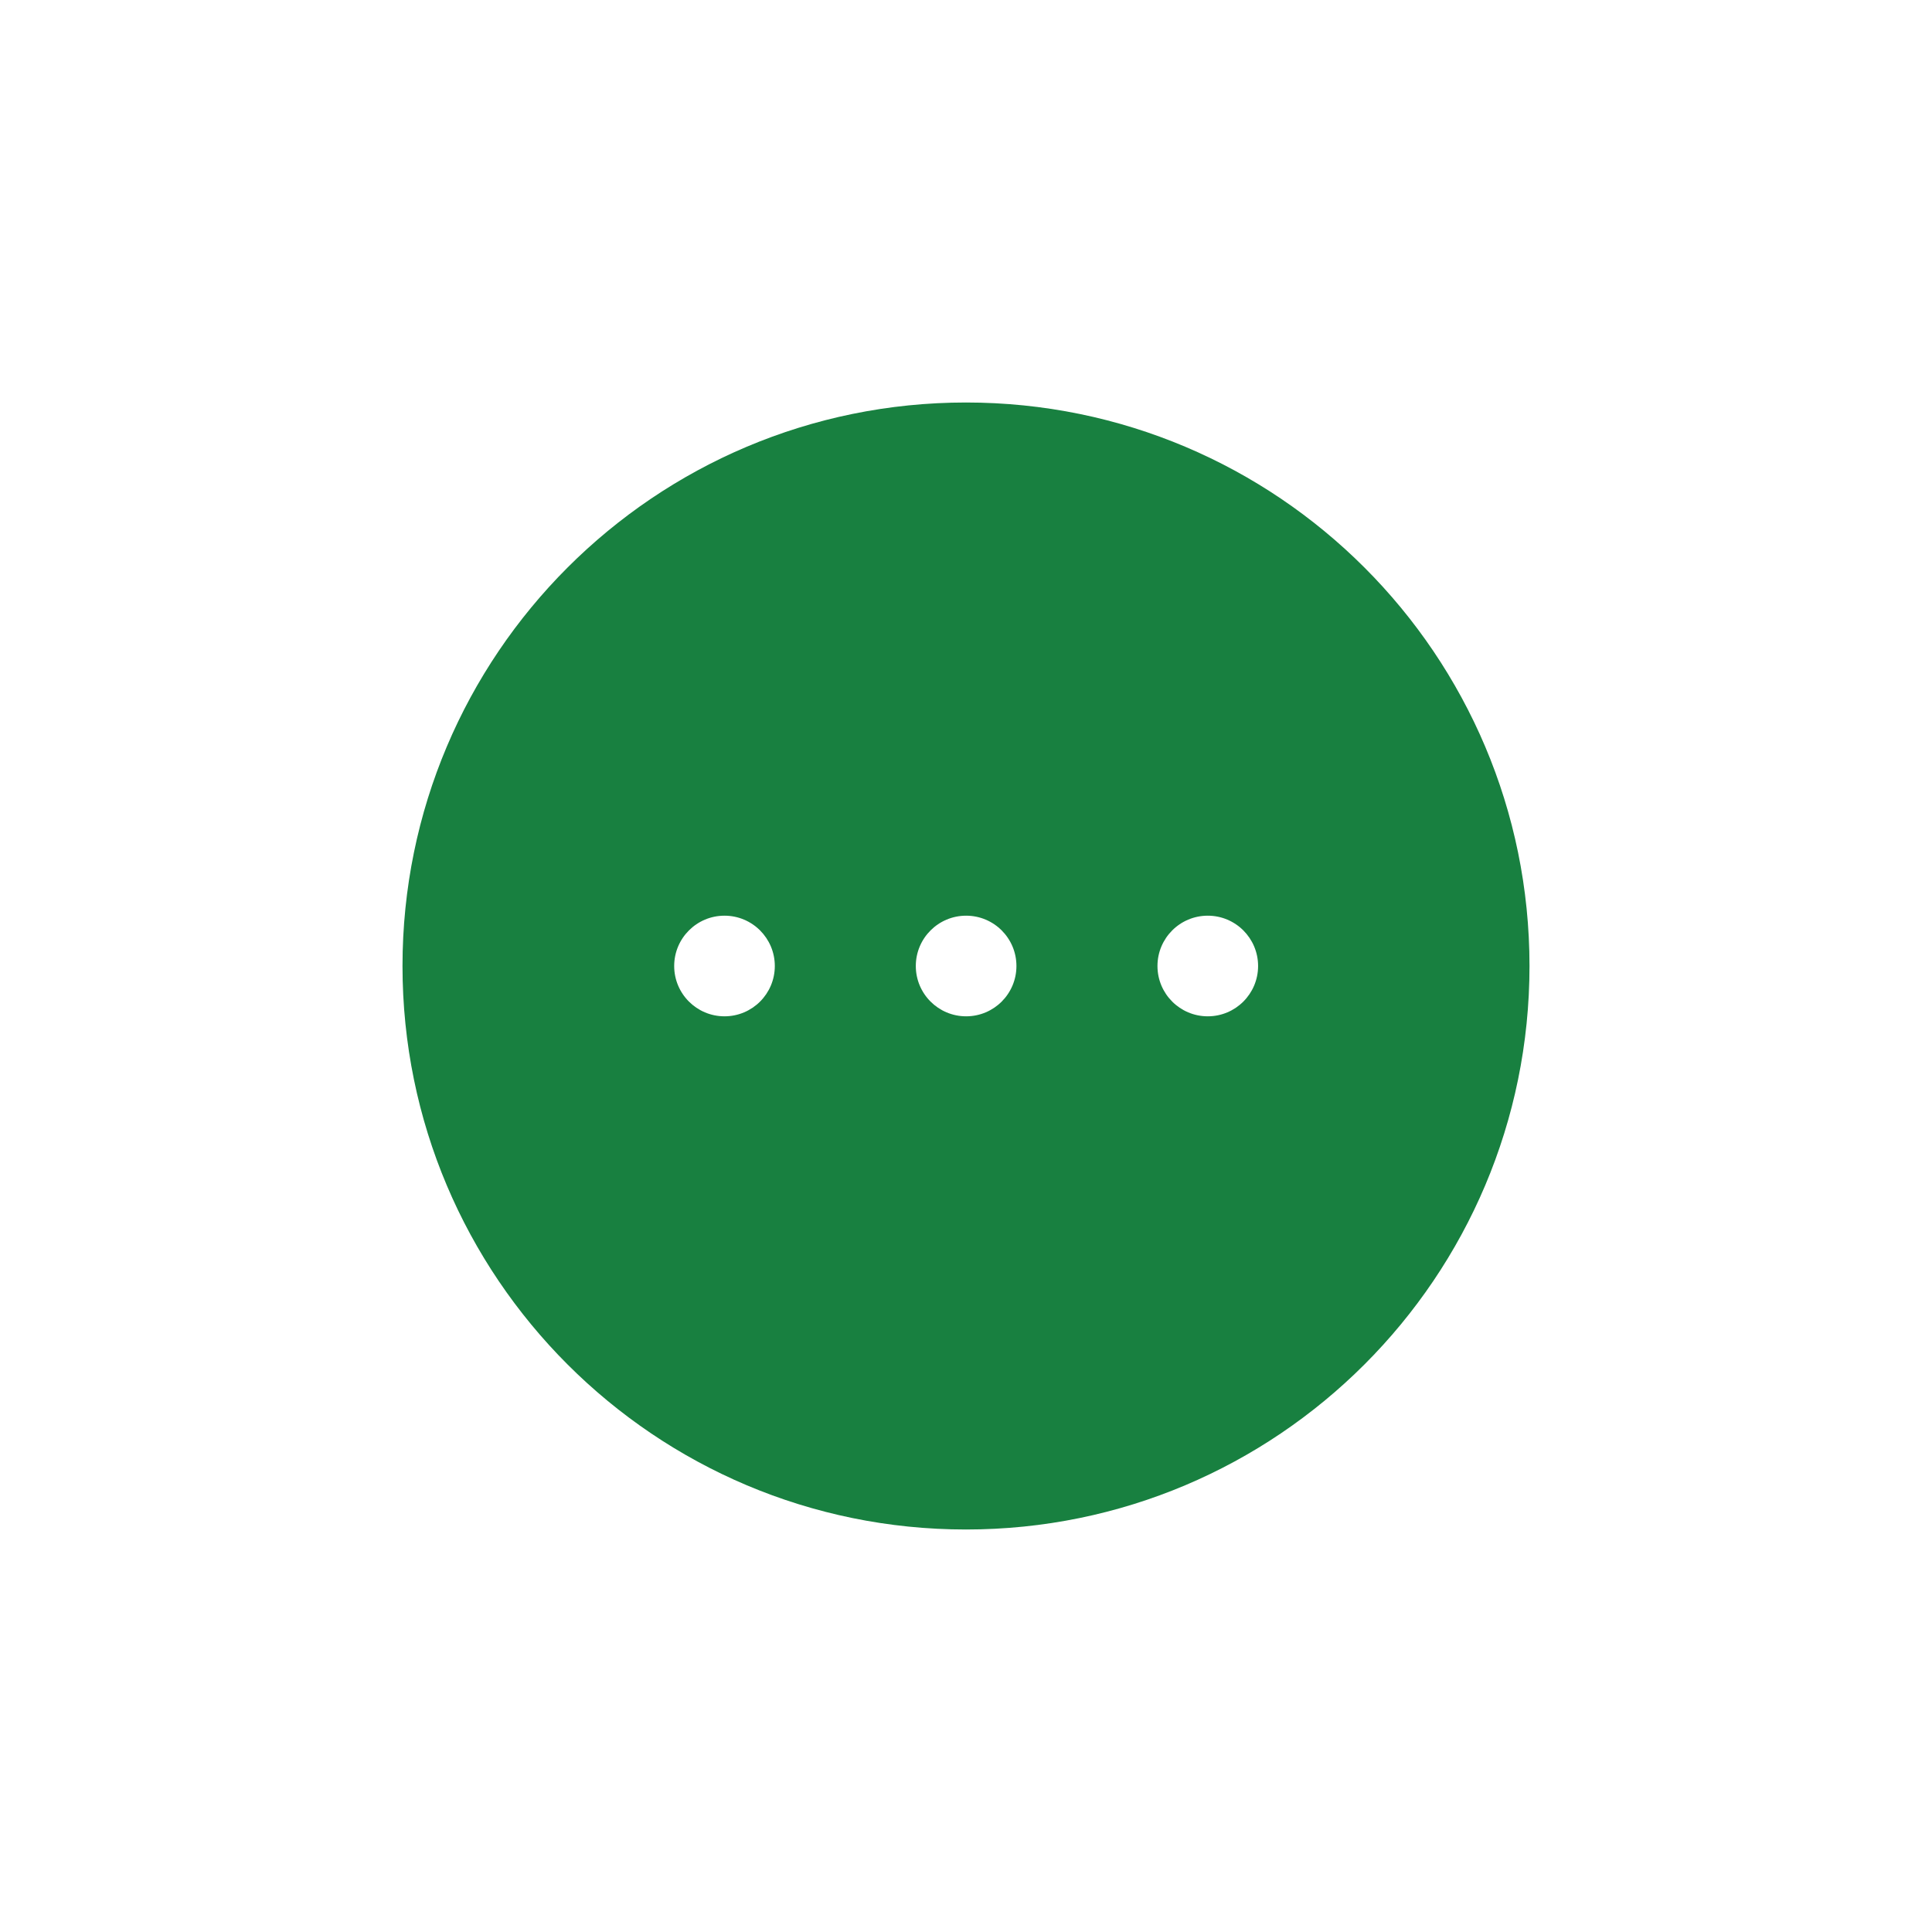 <svg width="48" height="48" viewBox="0 0 48 48" fill="none" xmlns="http://www.w3.org/2000/svg">
<path fill-rule="evenodd" clip-rule="evenodd" d="M38 24C38 31.732 31.732 38 24 38C16.268 38 10 31.732 10 24C10 16.268 16.268 10 24 10C31.732 10 38 16.268 38 24ZM19.25 24C19.25 24.69 18.69 25.25 18 25.25C17.31 25.25 16.75 24.69 16.75 24C16.75 23.31 17.31 22.75 18 22.75C18.69 22.75 19.25 23.31 19.25 24ZM25.253 24C25.253 24.69 24.694 25.25 24.003 25.25C23.313 25.25 22.753 24.69 22.753 24C22.753 23.31 23.313 22.75 24.003 22.75C24.694 22.75 25.253 23.31 25.253 24ZM30.007 25.25C30.697 25.25 31.257 24.69 31.257 24C31.257 23.31 30.697 22.75 30.007 22.75C29.316 22.75 28.757 23.31 28.757 24C28.757 24.69 29.316 25.25 30.007 25.25Z" fill="#188040"/>
</svg>

